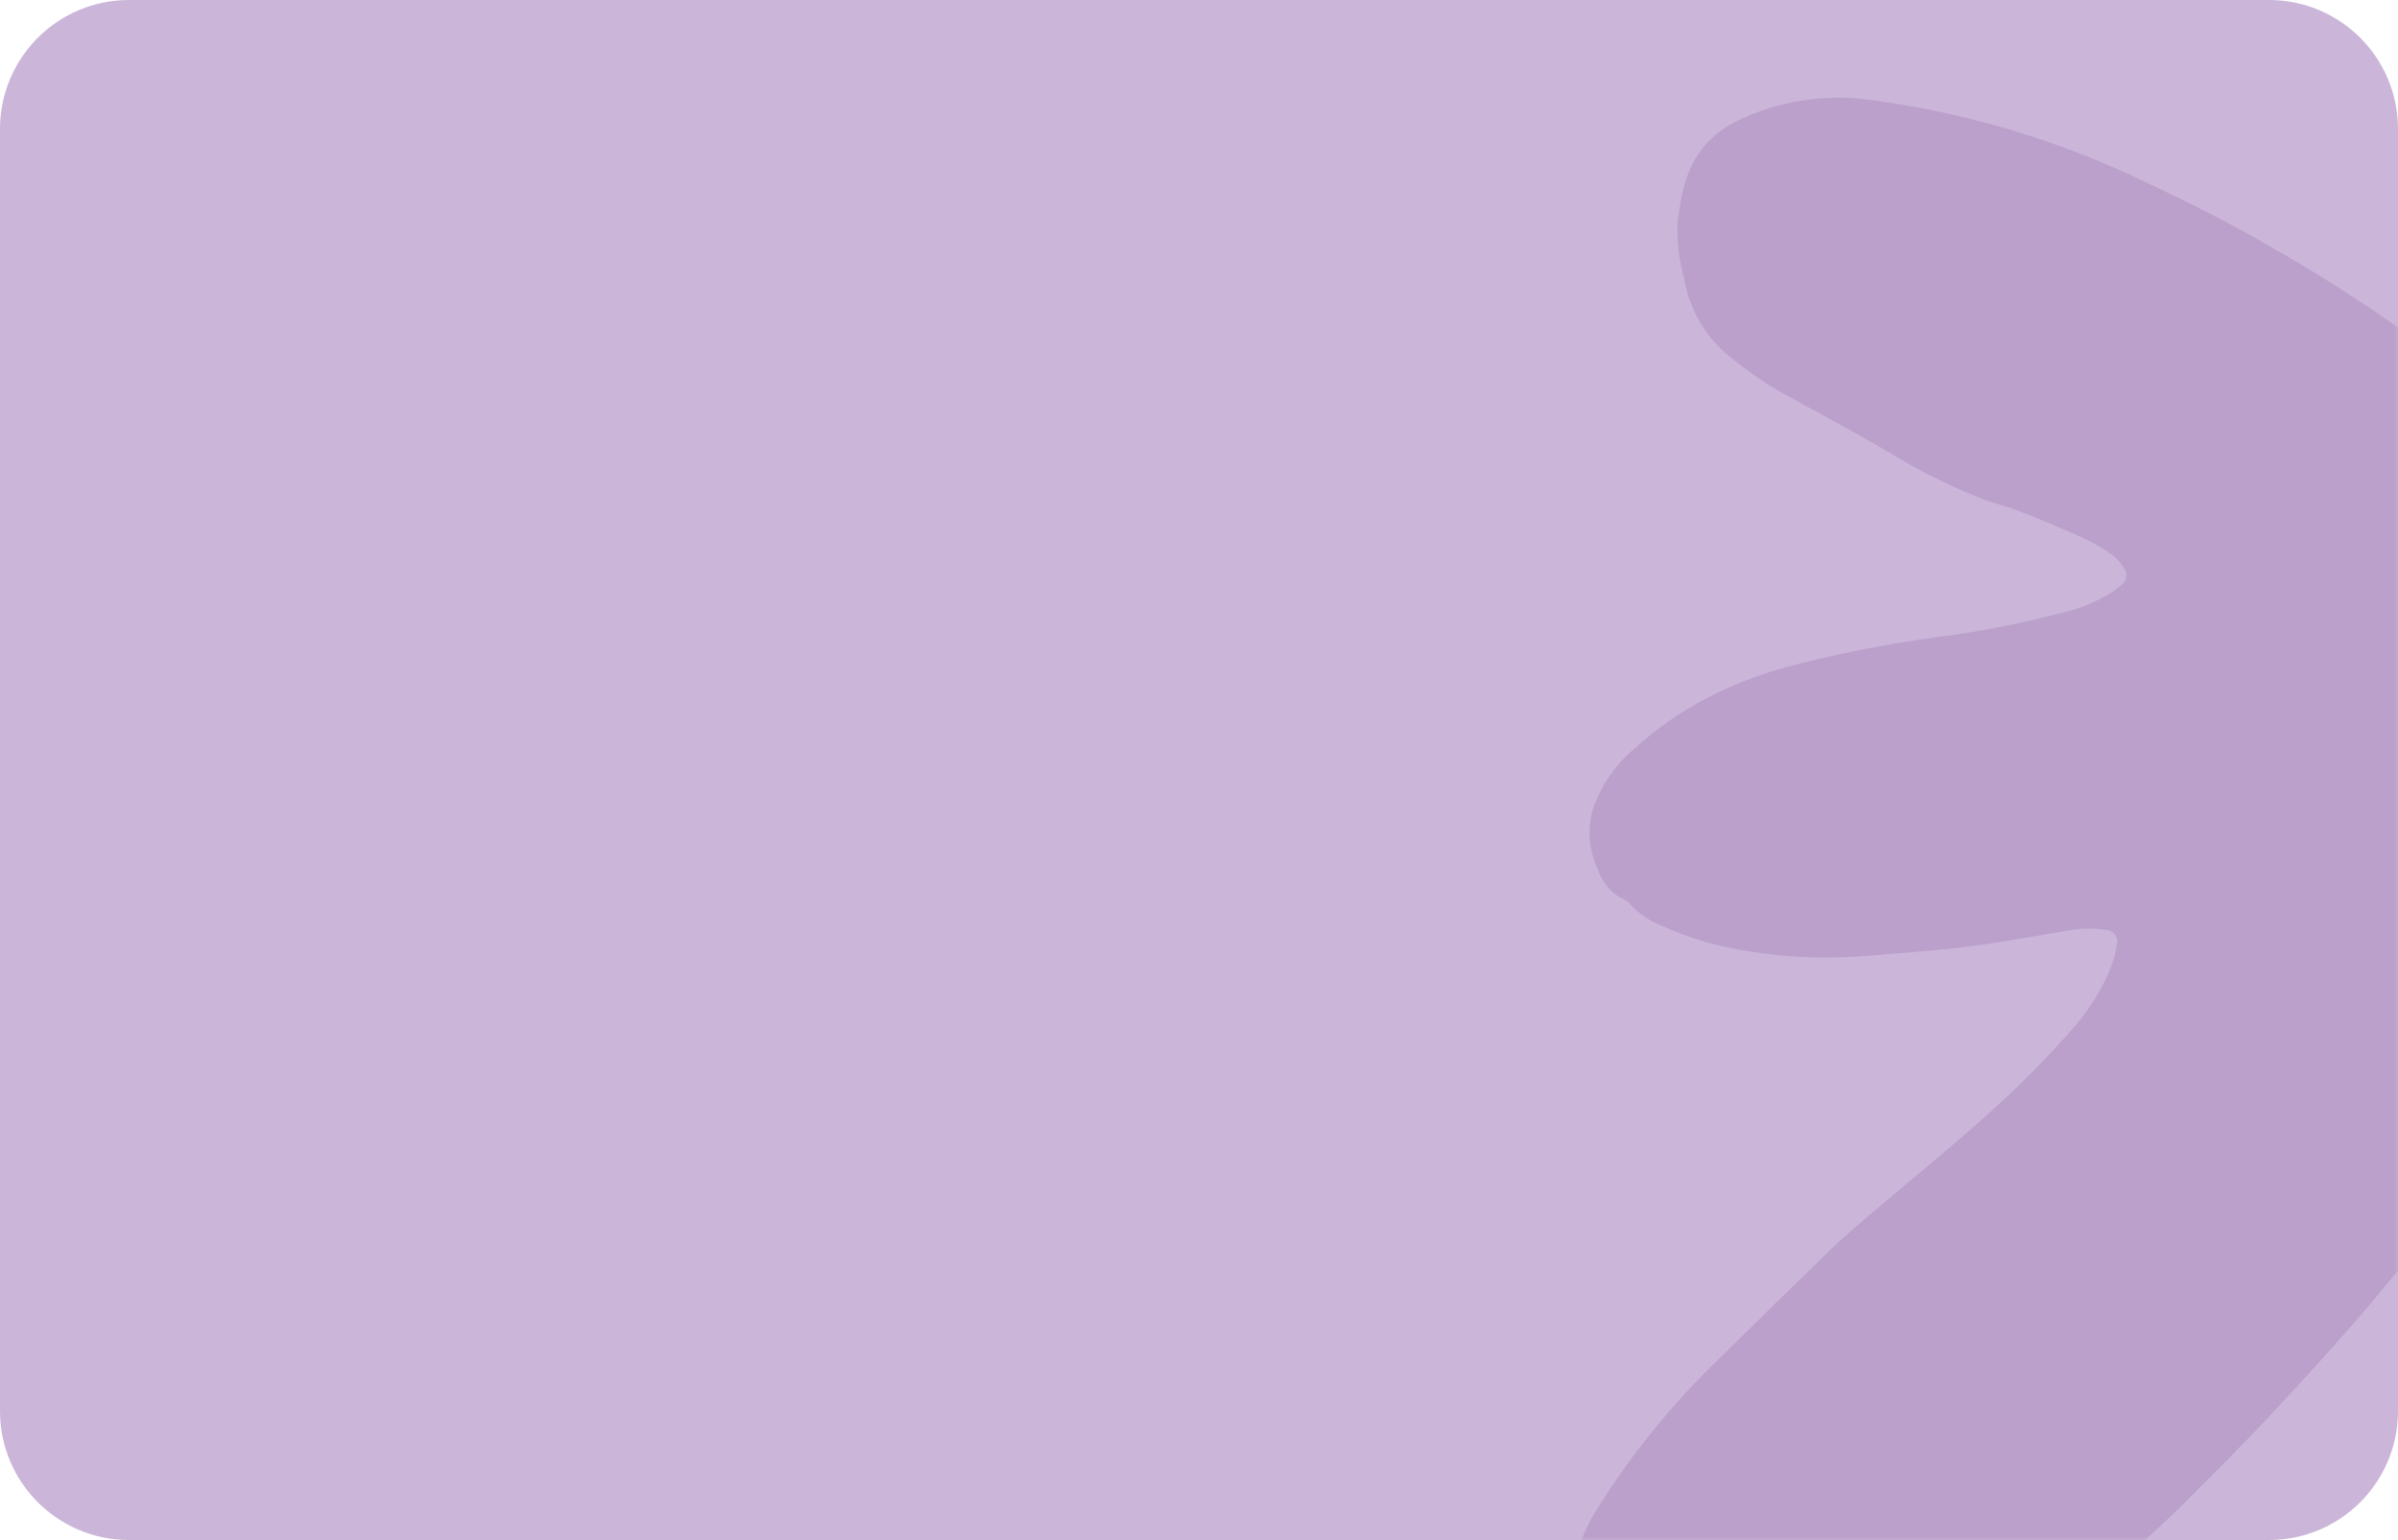 <svg width="316" height="203" viewBox="0 0 316 203" fill="none" xmlns="http://www.w3.org/2000/svg">
<path d="M0 17C0 7.611 7.611 0 17 0H299C308.389 0 316 7.611 316 17V186C316 195.389 308.389 203 299 203H17C7.611 203 0 195.389 0 186V17Z" fill="#CBB6D9"/>
<mask id="mask0_527_1957" style="mask-type:alpha" maskUnits="userSpaceOnUse" x="0" y="0" width="316" height="203">
<path d="M0 17C0 7.611 7.611 0 17 0H299C308.389 0 316 7.611 316 17V186C316 195.389 308.389 203 299 203H17C7.611 203 0 195.389 0 186V17Z" fill="#CBB6D9"/>
</mask>
<g mask="url(#mask0_527_1957)">
<path d="M349.09 76.272C350.345 78.074 351.664 79.813 352.846 81.667C356.164 86.873 358.664 92.555 360.26 98.516C361.205 102.278 361.329 106.197 360.625 110.005C360.02 113.539 358.474 116.71 357.498 120.101C357.279 120.855 356.894 121.578 356.737 122.343C356.081 124.863 354.727 127.143 352.831 128.922C350.533 131.383 348.03 133.643 345.348 135.679C343.388 137.347 341.565 139.171 339.896 141.132C335.929 145.15 332.11 149.302 328.236 153.401C324.361 157.5 320.368 162.028 316.711 166.595C311.074 173.632 305.02 180.305 298.865 186.884C295.21 190.777 291.468 194.492 287.638 198.342C285.38 200.57 283.033 202.695 280.669 204.796C274.789 210.162 268.481 215.041 261.809 219.383C255.879 223.37 249.318 226.326 242.399 228.127C238.45 229.1 234.399 229.61 230.329 229.649C228.159 229.663 225.992 229.464 223.859 229.056C220.87 228.571 218.013 227.471 215.467 225.823C212.922 224.176 210.744 222.019 209.073 219.487C207.244 216.6 206.448 213.18 206.817 209.788C207.157 205.925 208.404 202.2 210.456 198.916C215.027 191.603 220.489 184.889 226.717 178.929C231.502 174.202 236.308 169.497 241.135 164.813C242.831 163.159 244.645 161.623 246.45 160.074C251.507 155.771 256.677 151.607 261.607 147.174C265.765 143.495 269.683 139.551 273.335 135.367C275.355 133.041 276.983 130.401 278.157 127.55C278.542 126.525 278.817 125.461 278.976 124.376C279.014 124.179 279.013 123.977 278.972 123.78C278.93 123.584 278.85 123.398 278.735 123.233C278.62 123.068 278.473 122.928 278.304 122.821C278.134 122.714 277.944 122.642 277.746 122.61C276.282 122.359 274.789 122.33 273.317 122.526C268.828 123.267 264.361 124.119 259.844 124.715C255.829 125.253 251.78 125.505 247.732 125.865C246.437 125.984 245.161 126.053 243.882 126.143C238.926 126.391 233.957 126.063 229.073 125.165C225.653 124.564 222.32 123.532 219.155 122.093C217.469 121.482 215.957 120.465 214.754 119.132C214.572 118.898 214.337 118.712 214.068 118.59C211.731 117.577 210.789 115.52 210.058 113.298C209.262 111.027 209.254 108.556 210.036 106.286C211.098 103.379 212.894 100.799 215.249 98.797C218.25 96.053 221.601 93.72 225.216 91.858C229.022 89.931 233.042 88.457 237.194 87.469C242.984 86.016 248.849 84.875 254.762 84.049C260.689 83.311 266.556 82.165 272.322 80.618C274.44 80.093 276.459 79.228 278.3 78.057C278.797 77.733 279.263 77.366 279.694 76.959C279.96 76.727 280.135 76.408 280.187 76.058C280.239 75.708 280.165 75.351 279.979 75.05C279.493 74.182 278.81 73.441 277.984 72.888C276.599 71.944 275.123 71.142 273.579 70.494C270.983 69.37 268.361 68.209 265.636 67.212C264.335 66.698 262.969 66.429 261.664 65.935C257.312 64.251 253.116 62.182 249.127 59.753C244.44 56.954 239.597 54.427 234.818 51.782C232.577 50.49 230.437 49.028 228.418 47.409C224.97 44.8 222.647 40.969 221.928 36.707C221.257 34.321 220.966 31.845 221.064 29.371C221.555 25.387 222.243 21.504 225.29 18.509C226.265 17.527 227.393 16.711 228.631 16.092C234.165 13.317 240.419 12.304 246.557 13.188C259.178 14.858 271.458 18.54 282.93 24.094C288.344 26.66 293.719 29.327 298.824 32.309C305.144 35.879 311.273 39.779 317.186 43.993C322.859 48.188 328.258 52.742 333.352 57.626C336.865 61.005 340.225 64.529 343.39 68.242C345.508 70.736 347.334 73.489 349.297 76.127L349.09 76.272Z" fill="#BAA0CB"/>
</g>
</svg>
